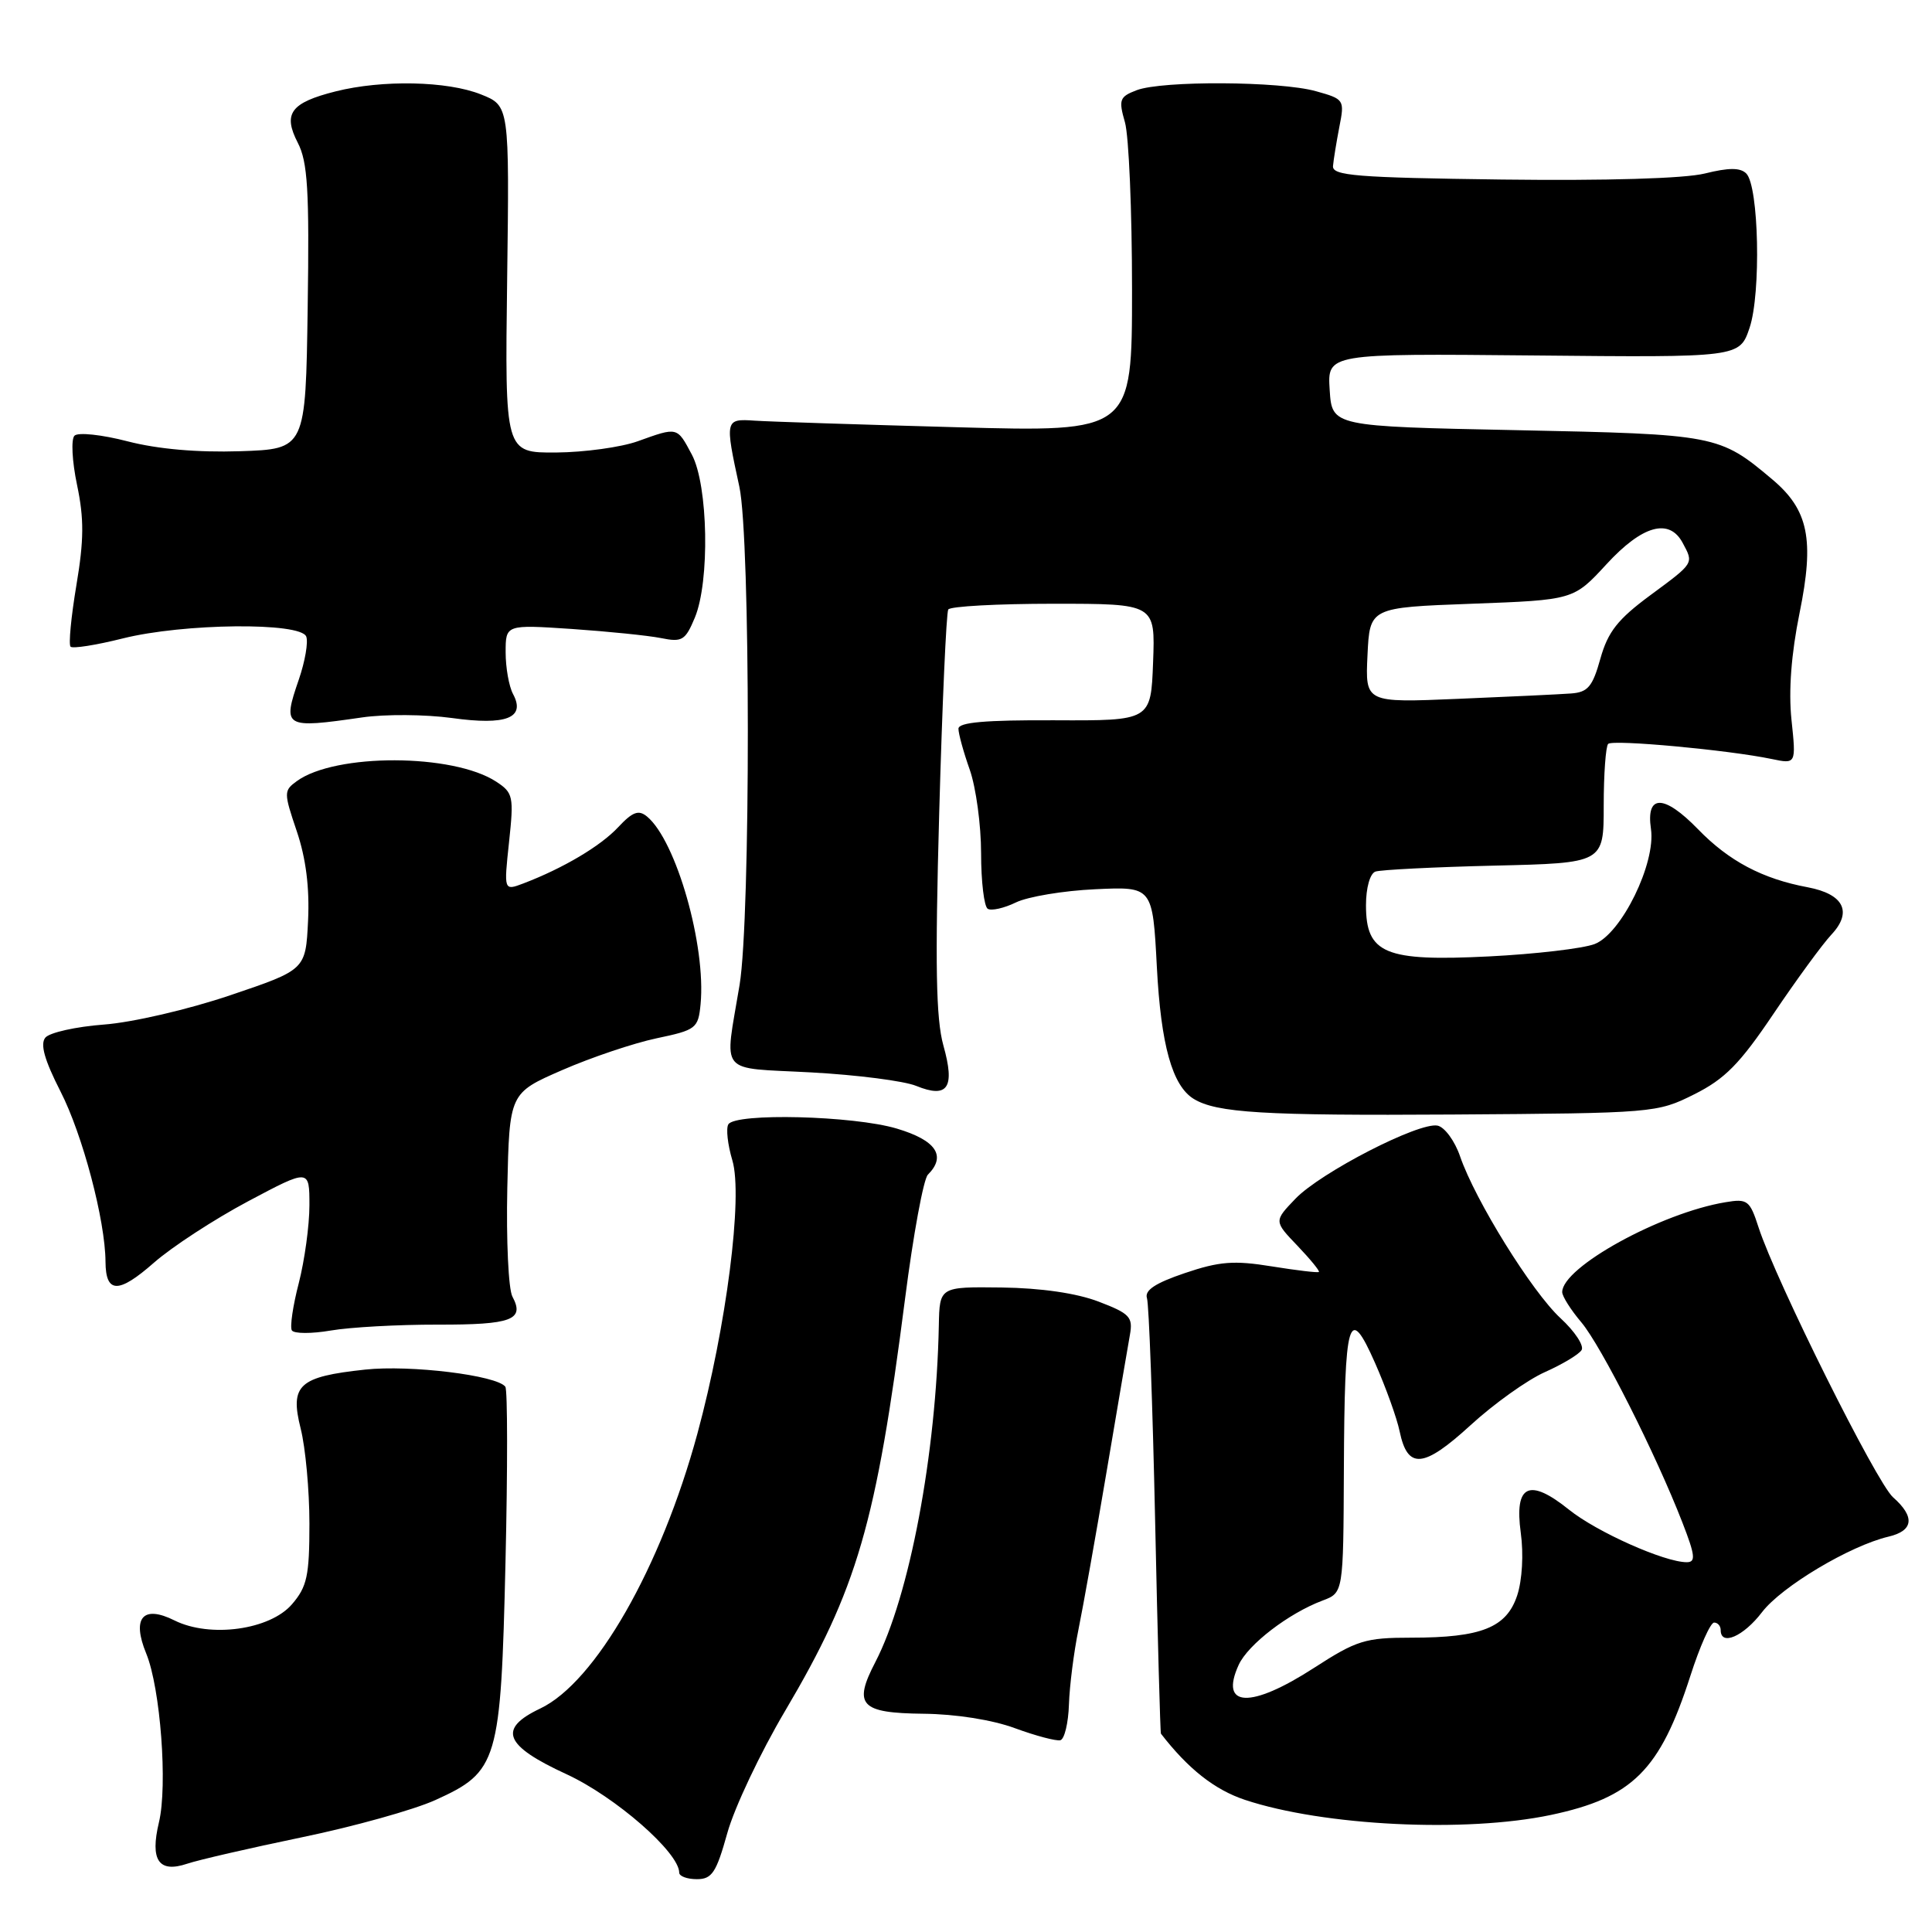 <?xml version="1.0" encoding="UTF-8" standalone="no"?>
<!DOCTYPE svg PUBLIC "-//W3C//DTD SVG 1.1//EN" "http://www.w3.org/Graphics/SVG/1.1/DTD/svg11.dtd" >
<svg xmlns="http://www.w3.org/2000/svg" xmlns:xlink="http://www.w3.org/1999/xlink" version="1.1" viewBox="0 0 256 256">
 <g >
 <path fill="currentColor"
d=" M 96.37 242.90 C 97.30 239.54 100.75 232.25 104.04 226.69 C 113.59 210.53 116.09 201.93 119.93 172.05 C 121.01 163.61 122.37 156.23 122.95 155.65 C 125.44 153.16 124.03 151.09 118.82 149.54 C 113.08 147.83 97.46 147.44 96.51 148.98 C 96.18 149.52 96.42 151.67 97.04 153.75 C 98.47 158.51 96.25 175.80 92.41 189.96 C 87.58 207.73 78.89 222.92 71.58 226.39 C 65.92 229.08 66.80 231.29 75.08 235.10 C 81.55 238.09 90.00 245.47 90.00 248.14 C 90.00 248.61 91.05 249.00 92.34 249.00 C 94.34 249.00 94.91 248.14 96.37 242.90 Z  M 40.00 243.45 C 46.88 242.03 54.83 239.81 57.68 238.52 C 66.00 234.75 66.36 233.51 66.98 207.00 C 67.27 194.62 67.26 184.16 66.96 183.75 C 65.84 182.24 54.37 180.83 48.37 181.48 C 39.59 182.42 38.39 183.52 39.84 189.29 C 40.48 191.82 41.00 197.49 41.00 201.89 C 41.00 208.80 40.69 210.25 38.69 212.57 C 35.77 215.97 27.84 217.06 23.13 214.72 C 18.93 212.62 17.43 214.37 19.38 219.11 C 21.26 223.70 22.23 236.60 21.06 241.47 C 19.86 246.50 21.03 248.22 24.81 246.95 C 26.29 246.45 33.12 244.88 40.00 243.45 Z  M 205.50 240.49 C 216.32 238.20 219.96 234.58 223.98 222.07 C 225.23 218.18 226.64 215.00 227.13 215.00 C 227.61 215.00 228.00 215.45 228.00 216.00 C 228.00 218.15 231.02 216.84 233.47 213.63 C 236.06 210.23 245.14 204.81 250.25 203.61 C 253.56 202.83 253.77 200.98 250.84 198.40 C 248.65 196.47 235.32 169.72 233.02 162.64 C 231.86 159.05 231.55 158.81 228.64 159.30 C 220.06 160.72 207.00 167.91 207.00 171.21 C 207.00 171.76 208.14 173.57 209.54 175.22 C 212.18 178.36 219.41 192.68 222.93 201.75 C 224.63 206.12 224.72 207.00 223.50 207.00 C 220.55 207.00 211.57 202.99 207.90 200.04 C 202.61 195.79 200.64 196.73 201.51 203.10 C 201.90 205.92 201.70 209.37 201.04 211.39 C 199.63 215.67 196.29 217.00 187.01 217.00 C 180.89 217.00 179.77 217.35 174.12 221.00 C 165.71 226.44 161.55 226.27 164.13 220.61 C 165.37 217.90 170.75 213.77 175.25 212.08 C 178.00 211.05 178.00 211.05 178.07 194.77 C 178.16 174.53 178.70 172.68 182.21 180.62 C 183.64 183.86 185.10 187.92 185.46 189.67 C 186.52 194.74 188.61 194.56 194.85 188.85 C 197.96 186.00 202.39 182.84 204.71 181.81 C 207.02 180.78 209.21 179.47 209.57 178.89 C 209.92 178.31 208.67 176.41 206.78 174.67 C 202.99 171.17 195.47 159.05 193.47 153.23 C 192.77 151.18 191.42 149.34 190.48 149.15 C 188.01 148.66 175.00 155.35 171.65 158.84 C 168.80 161.81 168.80 161.81 171.91 165.06 C 173.62 166.85 174.90 168.42 174.76 168.54 C 174.62 168.67 171.80 168.33 168.50 167.80 C 163.50 166.99 161.58 167.14 157.00 168.69 C 153.07 170.02 151.64 170.97 151.98 172.02 C 152.24 172.84 152.73 186.10 153.06 201.50 C 153.39 216.90 153.74 229.60 153.83 229.72 C 157.44 234.39 160.94 237.15 164.96 238.49 C 175.37 241.95 194.20 242.87 205.50 240.49 Z  M 141.64 225.85 C 141.72 223.38 142.29 218.91 142.90 215.93 C 143.51 212.94 145.19 203.53 146.63 195.00 C 148.07 186.47 149.46 178.32 149.72 176.87 C 150.14 174.52 149.71 174.05 145.57 172.47 C 142.64 171.35 137.94 170.67 132.72 170.60 C 124.50 170.50 124.50 170.50 124.40 175.62 C 124.06 192.70 120.51 211.51 115.99 220.23 C 113.02 225.94 114.00 226.99 122.36 227.08 C 126.63 227.12 131.51 227.89 134.50 229.00 C 137.25 230.01 139.95 230.72 140.50 230.59 C 141.05 230.45 141.56 228.31 141.64 225.85 Z  M 58.00 175.52 C 67.81 175.54 69.55 174.89 67.90 171.81 C 67.37 170.83 67.07 164.35 67.22 157.43 C 67.50 144.84 67.50 144.84 74.50 141.79 C 78.35 140.11 83.97 138.22 87.00 137.58 C 92.24 136.48 92.52 136.27 92.83 133.06 C 93.57 125.32 89.60 111.40 85.74 108.20 C 84.62 107.27 83.83 107.56 81.91 109.61 C 79.57 112.12 74.62 115.05 69.35 117.06 C 66.76 118.04 66.76 118.04 67.45 111.59 C 68.10 105.53 68.00 105.05 65.76 103.58 C 60.04 99.83 44.41 99.79 39.32 103.51 C 37.59 104.77 37.59 105.02 39.33 110.16 C 40.54 113.74 41.03 117.64 40.82 122.00 C 40.50 128.50 40.50 128.50 30.50 131.88 C 24.91 133.77 17.53 135.48 13.76 135.76 C 10.06 136.04 6.57 136.82 6.01 137.49 C 5.30 138.35 5.89 140.45 8.01 144.61 C 10.94 150.32 13.95 161.70 13.98 167.19 C 14.01 171.41 15.69 171.45 20.39 167.32 C 22.78 165.22 28.40 161.56 32.87 159.18 C 41.00 154.86 41.00 154.86 41.00 159.71 C 41.00 162.38 40.36 167.02 39.59 170.02 C 38.81 173.01 38.40 175.83 38.67 176.28 C 38.95 176.73 41.27 176.74 43.84 176.30 C 46.40 175.86 52.77 175.51 58.00 175.52 Z  M 224.50 145.00 C 228.56 142.97 230.53 140.97 235.00 134.33 C 238.03 129.84 241.48 125.11 242.68 123.83 C 245.49 120.83 244.30 118.47 239.54 117.57 C 233.53 116.45 229.09 114.10 224.99 109.87 C 220.48 105.23 218.08 105.22 218.76 109.84 C 219.43 114.37 214.85 123.72 211.30 125.09 C 209.76 125.68 203.46 126.42 197.30 126.73 C 183.52 127.42 181.00 126.37 181.00 119.95 C 181.00 117.64 181.53 115.75 182.25 115.49 C 182.94 115.25 190.03 114.89 198.00 114.70 C 212.50 114.36 212.50 114.36 212.50 106.76 C 212.50 102.58 212.77 98.90 213.09 98.57 C 213.71 97.96 229.06 99.38 234.75 100.57 C 238.00 101.25 238.00 101.25 237.38 95.37 C 236.98 91.51 237.35 86.66 238.45 81.23 C 240.44 71.48 239.64 67.55 234.81 63.50 C 227.84 57.63 227.38 57.54 201.00 57.00 C 176.50 56.50 176.50 56.50 176.19 51.67 C 175.88 46.84 175.88 46.84 203.19 47.10 C 230.50 47.37 230.50 47.37 231.83 43.43 C 233.36 38.87 233.06 24.66 231.39 22.99 C 230.60 22.20 229.08 22.20 225.90 22.99 C 223.19 23.66 212.87 23.96 199.00 23.79 C 179.73 23.54 176.52 23.28 176.63 22.00 C 176.70 21.18 177.08 18.85 177.47 16.82 C 178.18 13.22 178.12 13.13 174.35 12.08 C 169.57 10.75 154.00 10.67 150.62 11.95 C 148.34 12.82 148.20 13.20 149.06 16.20 C 149.58 18.01 150.00 27.98 150.00 38.37 C 150.00 57.25 150.00 57.25 126.75 56.61 C 113.96 56.26 101.92 55.87 100.00 55.74 C 96.06 55.47 96.04 55.60 97.97 64.50 C 99.45 71.34 99.47 121.57 98.00 130.50 C 95.99 142.65 94.98 141.42 107.50 142.10 C 113.55 142.43 119.81 143.23 121.41 143.89 C 125.60 145.59 126.58 144.13 125.00 138.52 C 124.02 134.98 123.89 127.88 124.45 107.72 C 124.85 93.31 125.39 81.17 125.65 80.76 C 125.91 80.34 132.19 80.00 139.60 80.00 C 153.08 80.00 153.08 80.00 152.79 87.75 C 152.50 95.50 152.50 95.50 139.75 95.44 C 130.56 95.40 127.00 95.71 127.00 96.56 C 127.00 97.22 127.67 99.66 128.50 102.00 C 129.32 104.34 130.00 109.32 130.00 113.07 C 130.00 116.82 130.40 120.13 130.88 120.42 C 131.36 120.72 133.05 120.34 134.63 119.57 C 136.21 118.81 140.93 118.02 145.11 117.83 C 152.73 117.47 152.73 117.47 153.29 128.14 C 153.83 138.47 155.33 143.85 158.16 145.60 C 161.18 147.46 167.43 147.84 192.50 147.68 C 219.13 147.50 219.57 147.47 224.50 145.00 Z  M 48.00 95.06 C 51.02 94.62 56.37 94.66 59.88 95.14 C 67.10 96.15 69.68 95.13 67.98 91.96 C 67.44 90.95 67.00 88.47 67.00 86.44 C 67.00 82.76 67.00 82.76 75.75 83.34 C 80.56 83.67 85.89 84.21 87.59 84.55 C 90.39 85.12 90.81 84.86 92.07 81.84 C 94.07 77.04 93.84 64.32 91.68 60.25 C 89.70 56.53 89.82 56.56 84.50 58.47 C 82.30 59.26 77.44 59.93 73.70 59.96 C 66.90 60.00 66.90 60.00 67.20 37.01 C 67.50 14.01 67.50 14.01 63.73 12.51 C 59.28 10.73 50.67 10.55 44.47 12.11 C 38.51 13.61 37.46 15.05 39.46 18.92 C 40.77 21.46 41.00 25.20 40.77 40.74 C 40.50 59.50 40.50 59.50 31.79 59.79 C 26.16 59.97 20.90 59.51 16.91 58.48 C 13.49 57.59 10.34 57.26 9.87 57.73 C 9.40 58.20 9.55 61.12 10.21 64.26 C 11.15 68.73 11.13 71.56 10.12 77.56 C 9.42 81.75 9.07 85.40 9.35 85.69 C 9.64 85.97 12.74 85.48 16.25 84.60 C 24.31 82.58 39.84 82.42 40.58 84.35 C 40.86 85.09 40.42 87.64 39.60 90.03 C 37.40 96.42 37.63 96.56 48.00 95.06 Z  M 181.20 86.81 C 181.50 80.50 181.50 80.50 195.00 80.00 C 208.51 79.50 208.51 79.50 212.88 74.75 C 217.62 69.60 221.18 68.61 222.96 71.93 C 224.44 74.69 224.53 74.55 218.65 78.89 C 214.36 82.06 213.06 83.71 212.06 87.27 C 211.02 91.00 210.40 91.73 208.16 91.89 C 206.70 92.00 199.97 92.32 193.20 92.60 C 180.90 93.12 180.90 93.12 181.20 86.81 Z "/>
</g>
</svg>